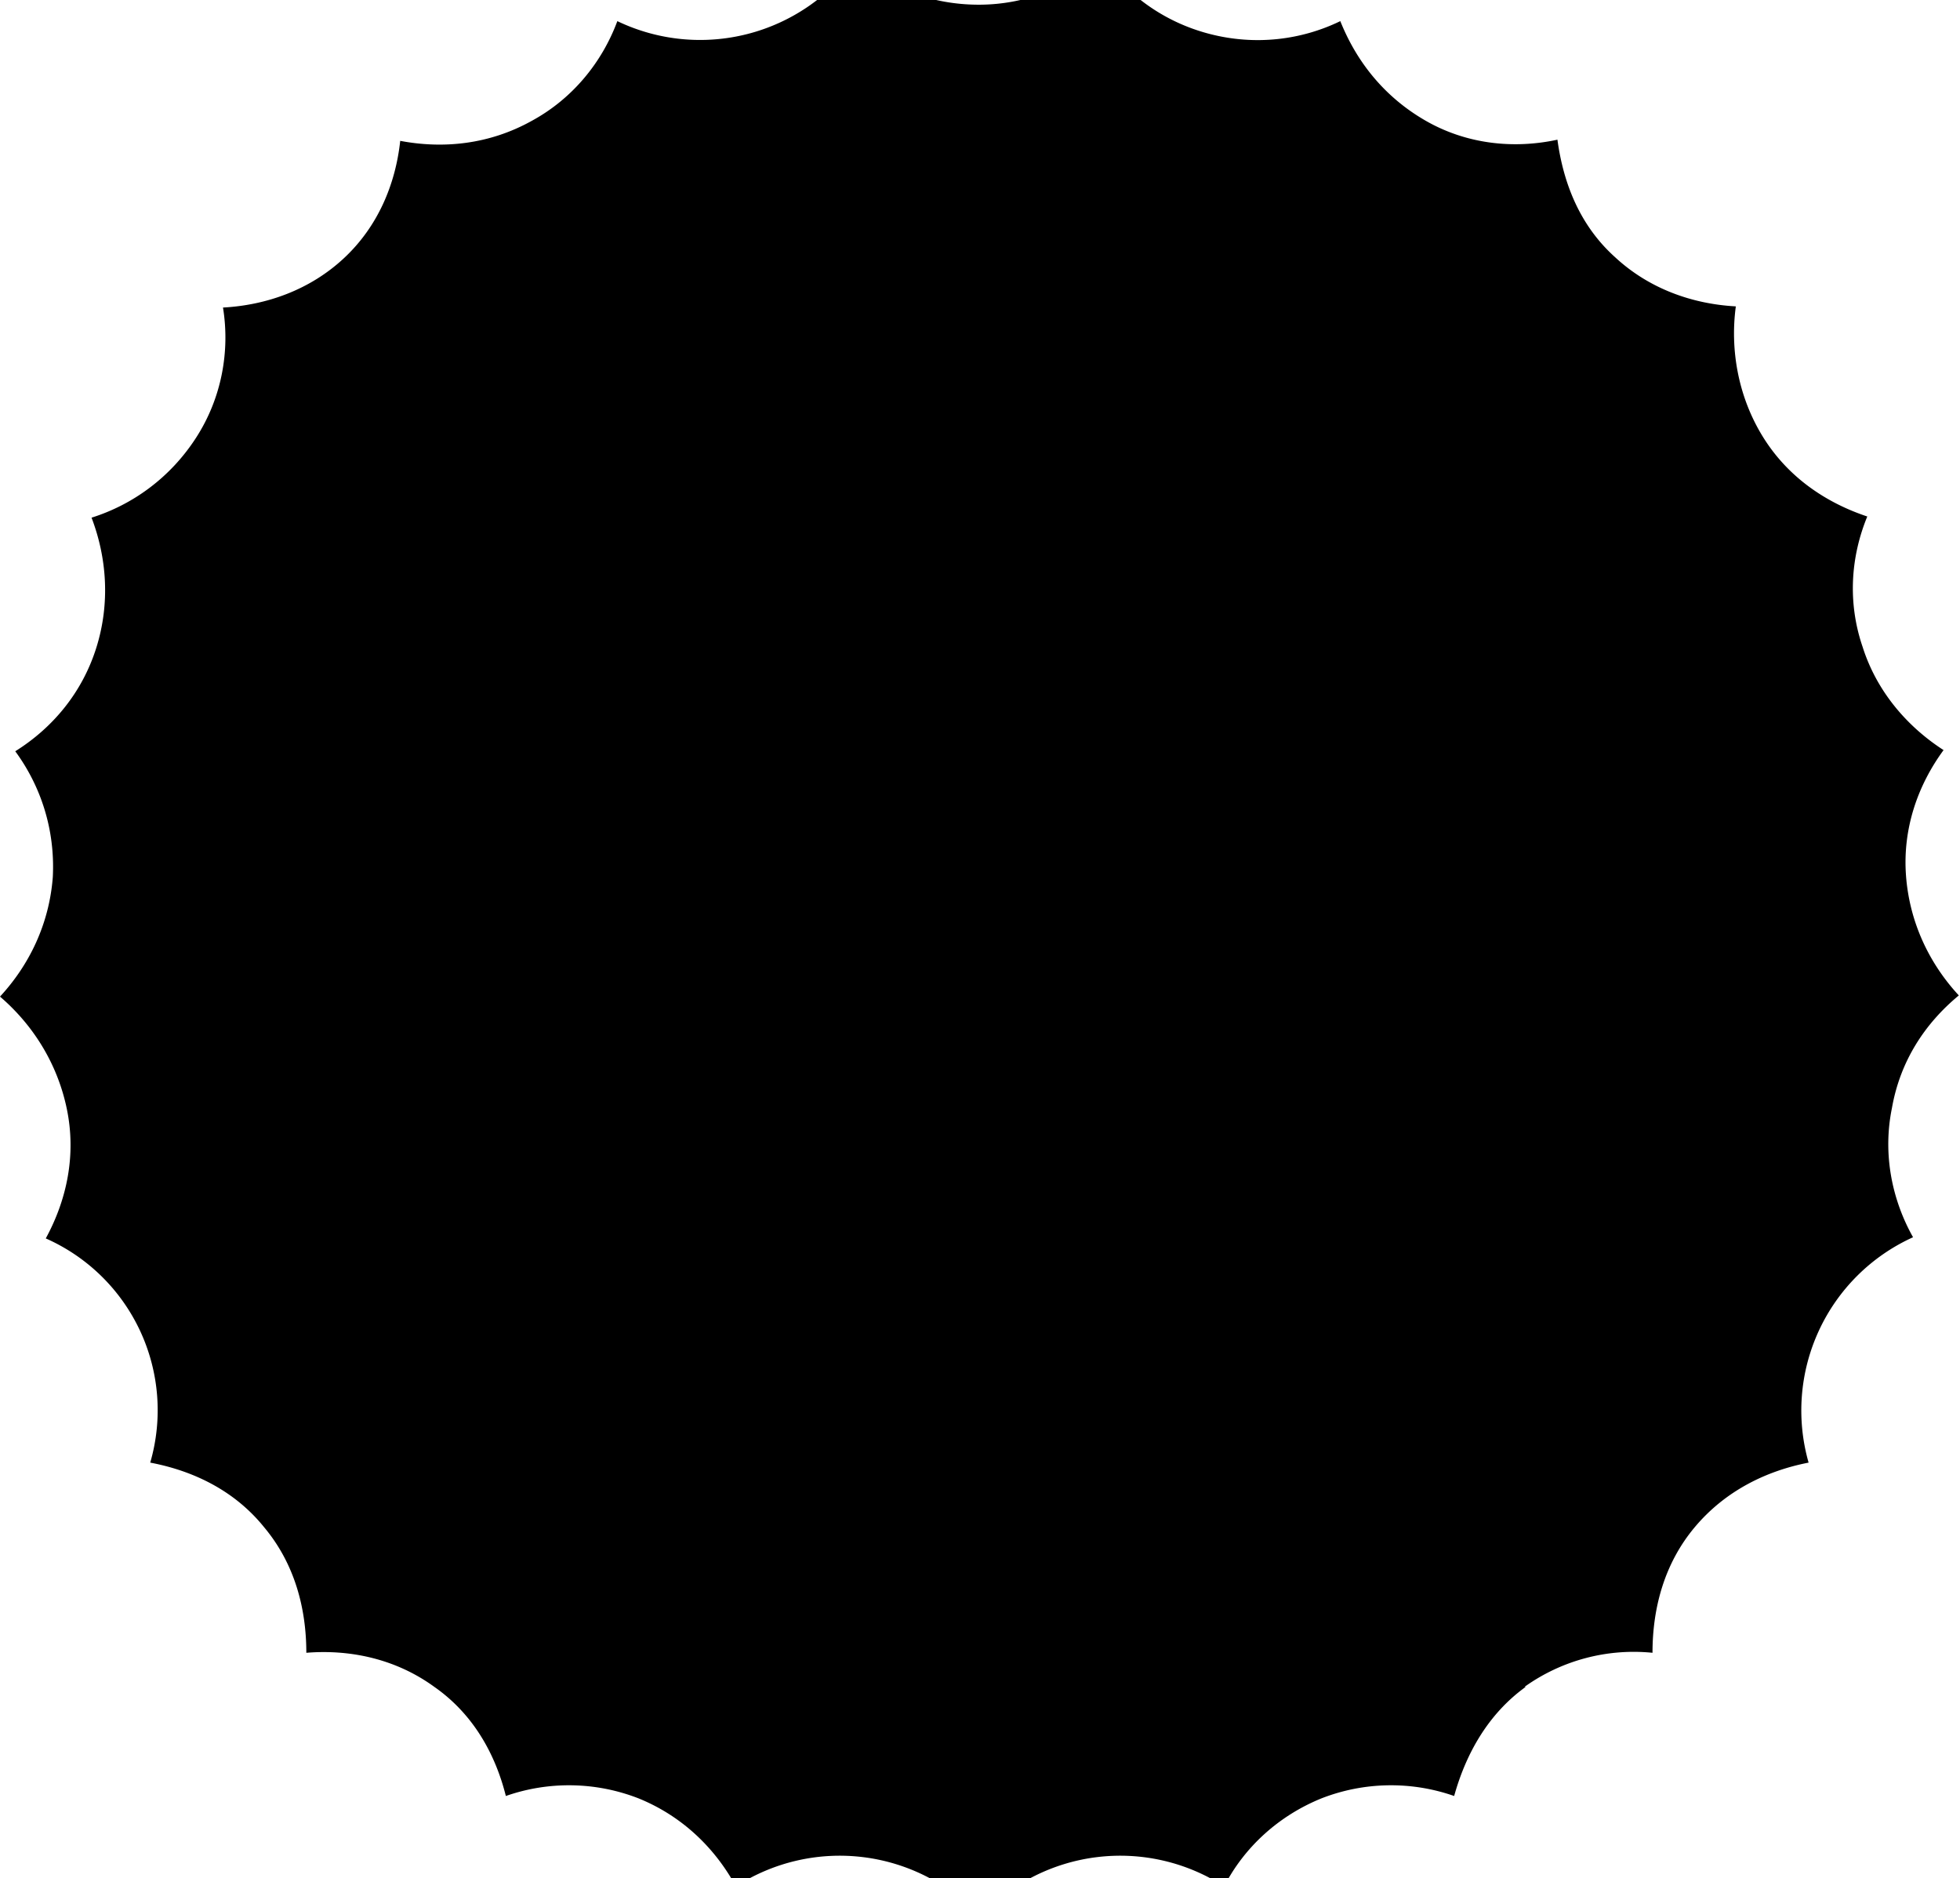 <svg xmlns="http://www.w3.org/2000/svg" fill="currentColor" viewBox="0 0 16.7 16"><path  d="M13 14.37c-.32.23-.51.57-.61.93a1.63 1.63 0 0 0-1.13.02c-.37.15-.66.42-.83.75a1.63 1.63 0 0 0-2.08.26 1.63 1.63 0 0 0-2.08-.26c-.18-.33-.46-.6-.83-.75a1.63 1.63 0 0 0-1.13-.02c-.09-.36-.28-.7-.61-.93-.33-.24-.72-.32-1.09-.29 0-.38-.1-.76-.36-1.07-.25-.31-.6-.48-.97-.55a1.6 1.6 0 0 0-.89-1.91c.18-.33.26-.71.18-1.1S.28 8.73 0 8.49c.25-.27.42-.62.45-1.02.02-.4-.1-.77-.32-1.07.32-.2.57-.5.69-.88s.09-.77-.04-1.11c.35-.11.67-.34.89-.68s.29-.74.23-1.11c.37-.02.74-.15 1.03-.42s.44-.63.48-1c.37.07.76.03 1.12-.17.35-.19.6-.5.73-.85a1.63 1.63 0 0 0 2.03-.52c.29.24.65.38 1.05.38s.76-.15 1.05-.38c.22.3.53.53.92.63s.78.05 1.11-.11c.14.35.38.65.73.85s.75.24 1.12.16c.05.37.19.73.49 1 .29.27.66.4 1.03.42-.05.37.02.77.23 1.11s.53.56.89.68c-.14.34-.17.73-.04 1.11.12.38.38.68.69.88-.22.3-.35.67-.32 1.07s.2.75.45 1.02c-.29.24-.5.56-.57.96-.08.39 0 .78.18 1.1a1.62 1.62 0 0 0-.89 1.92c-.36.07-.71.24-.97.55s-.36.69-.36 1.07a1.6 1.6 0 0 0-1.09.29Z"/></svg>
